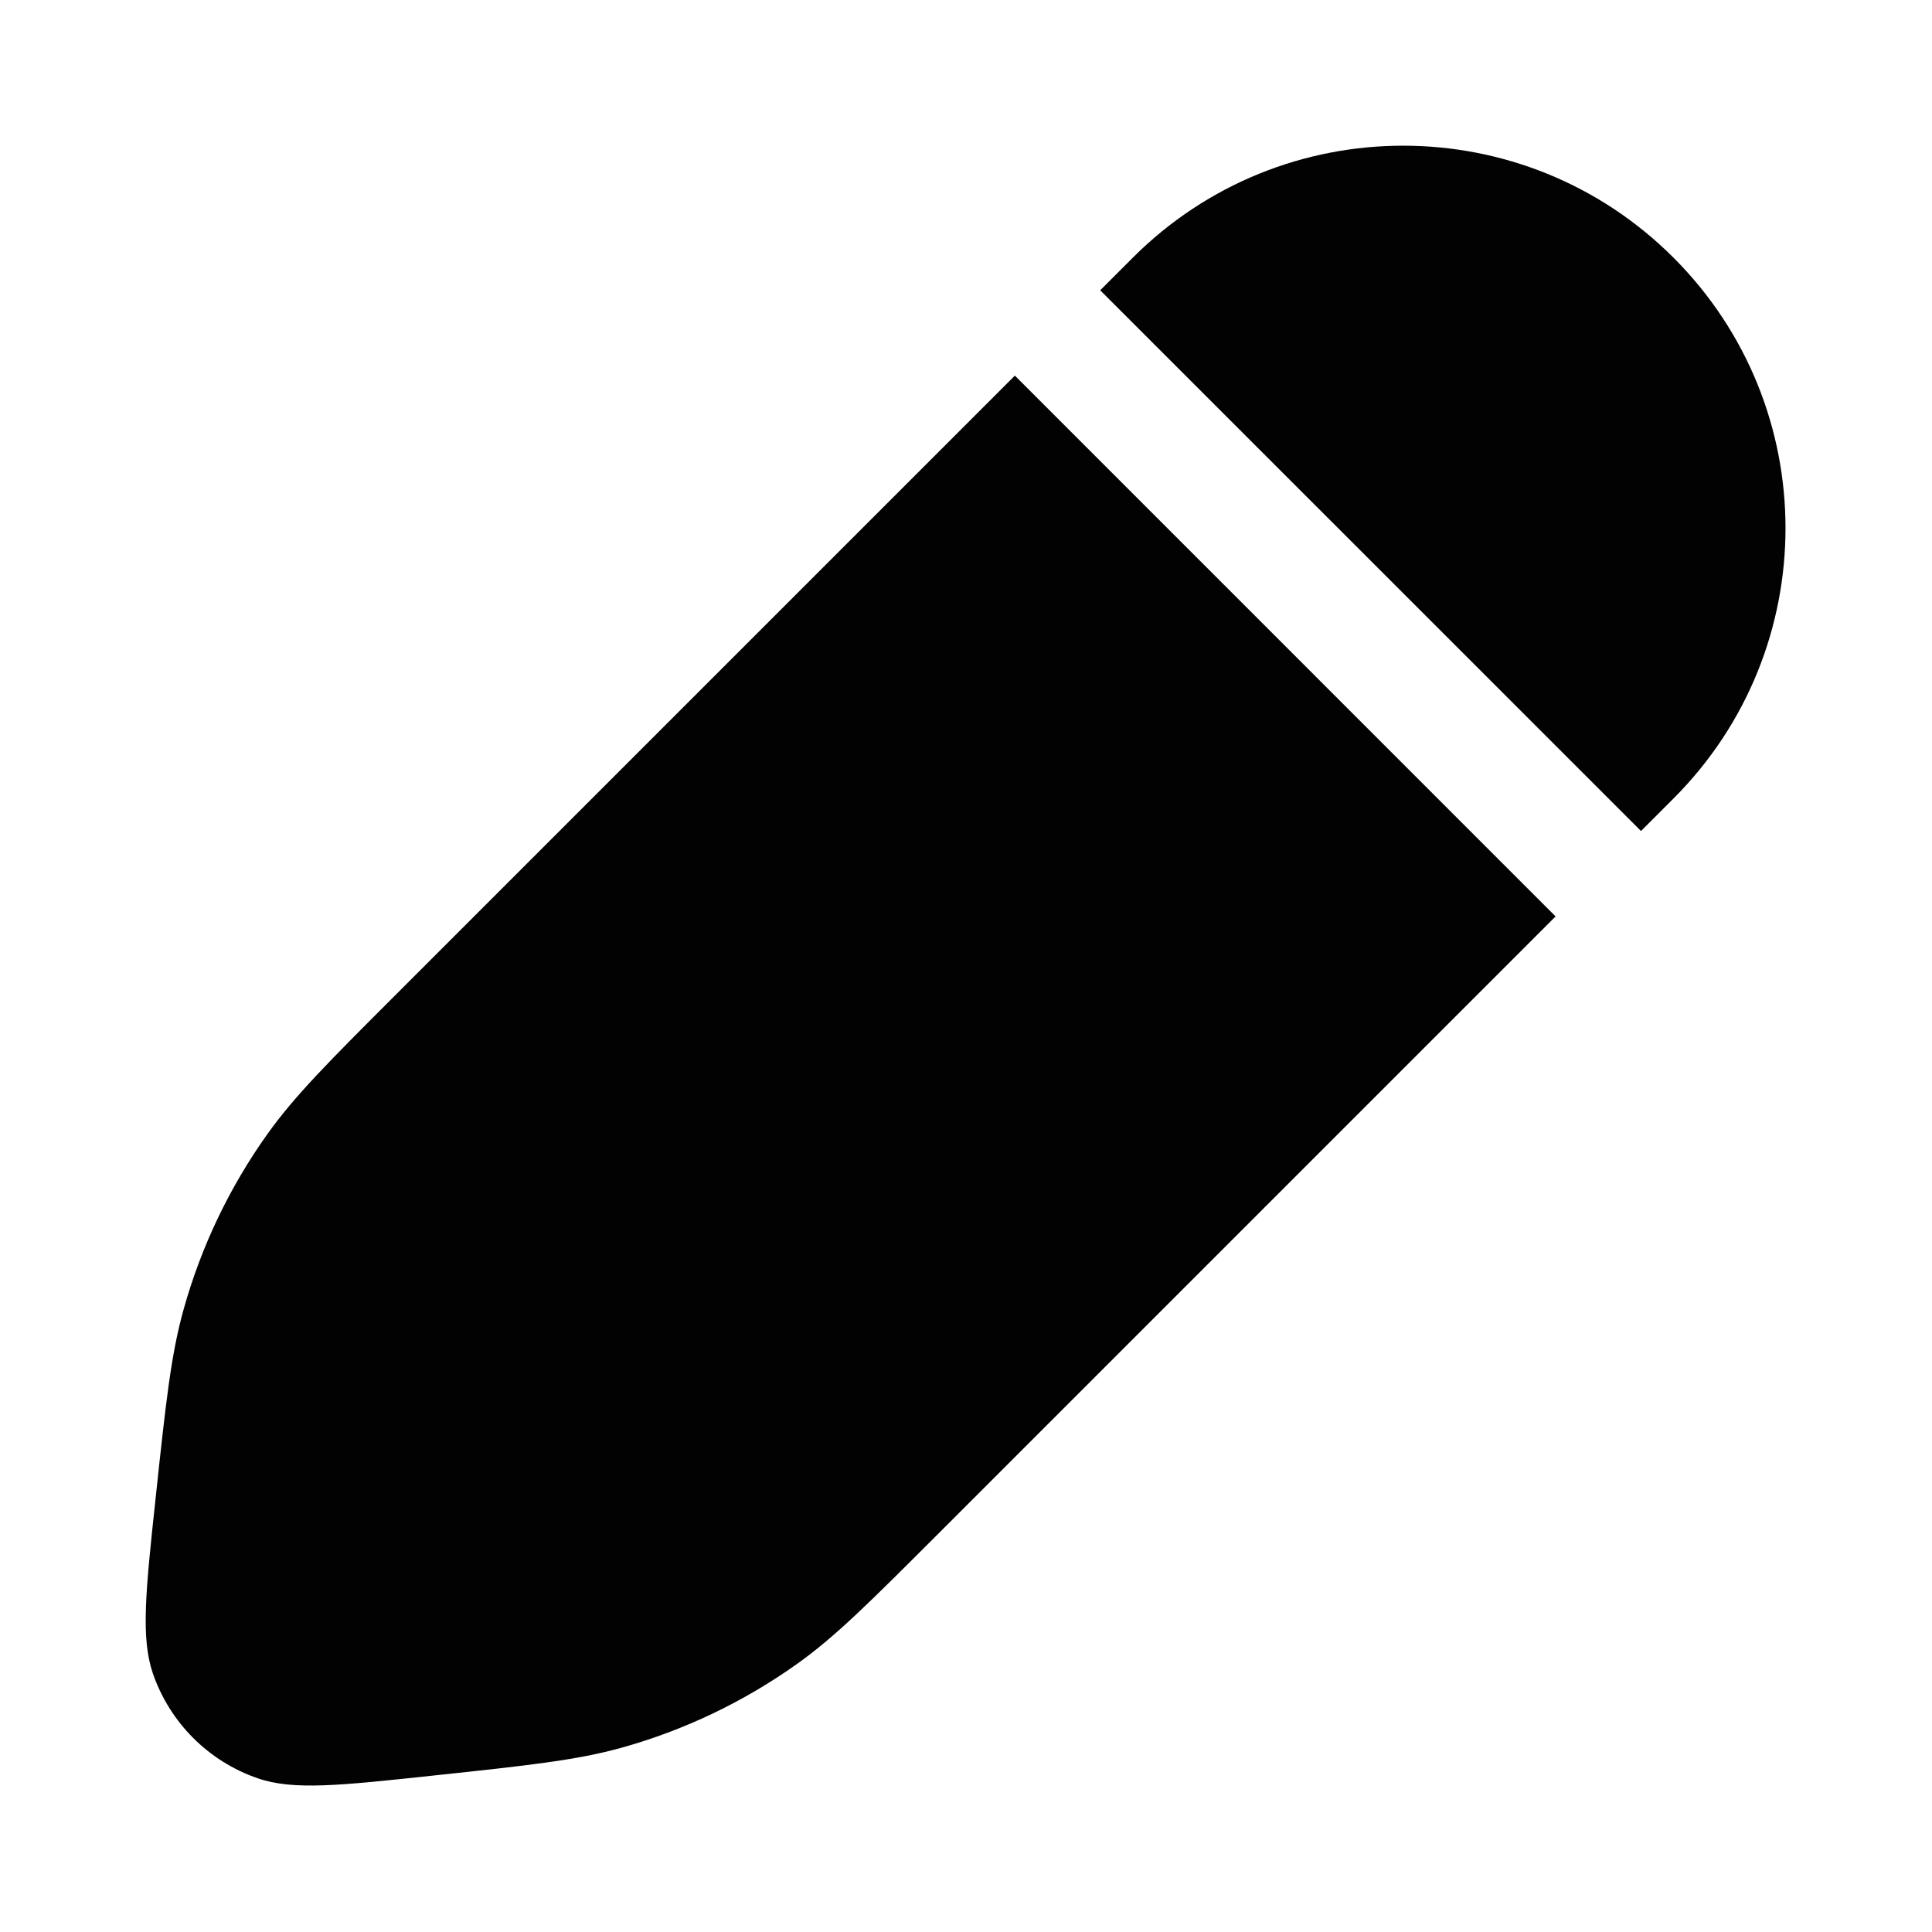 <svg width="24" height="24" viewBox="0 0 24 24" fill="none" xmlns="http://www.w3.org/2000/svg">
<path d="M13.667 3.606L14.072 3.201C15.927 1.346 18.934 1.346 20.789 3.201C22.644 5.056 22.644 8.064 20.789 9.919L20.385 10.323L13.667 3.606Z" fill="#020203"/>
<path d="M12.607 4.666L4.93 12.343C4.083 13.19 3.659 13.614 3.321 14.089C2.851 14.748 2.5 15.483 2.282 16.262C2.124 16.825 2.06 17.421 1.933 18.612C1.809 19.768 1.748 20.346 1.899 20.788C2.11 21.4 2.591 21.881 3.203 22.091C3.644 22.243 4.222 22.181 5.379 22.057C6.57 21.93 7.166 21.866 7.728 21.709C8.507 21.491 9.242 21.139 9.901 20.67C10.377 20.331 10.801 19.907 11.648 19.06L19.324 11.384L12.607 4.666Z" fill="#020203"/>
</svg>
